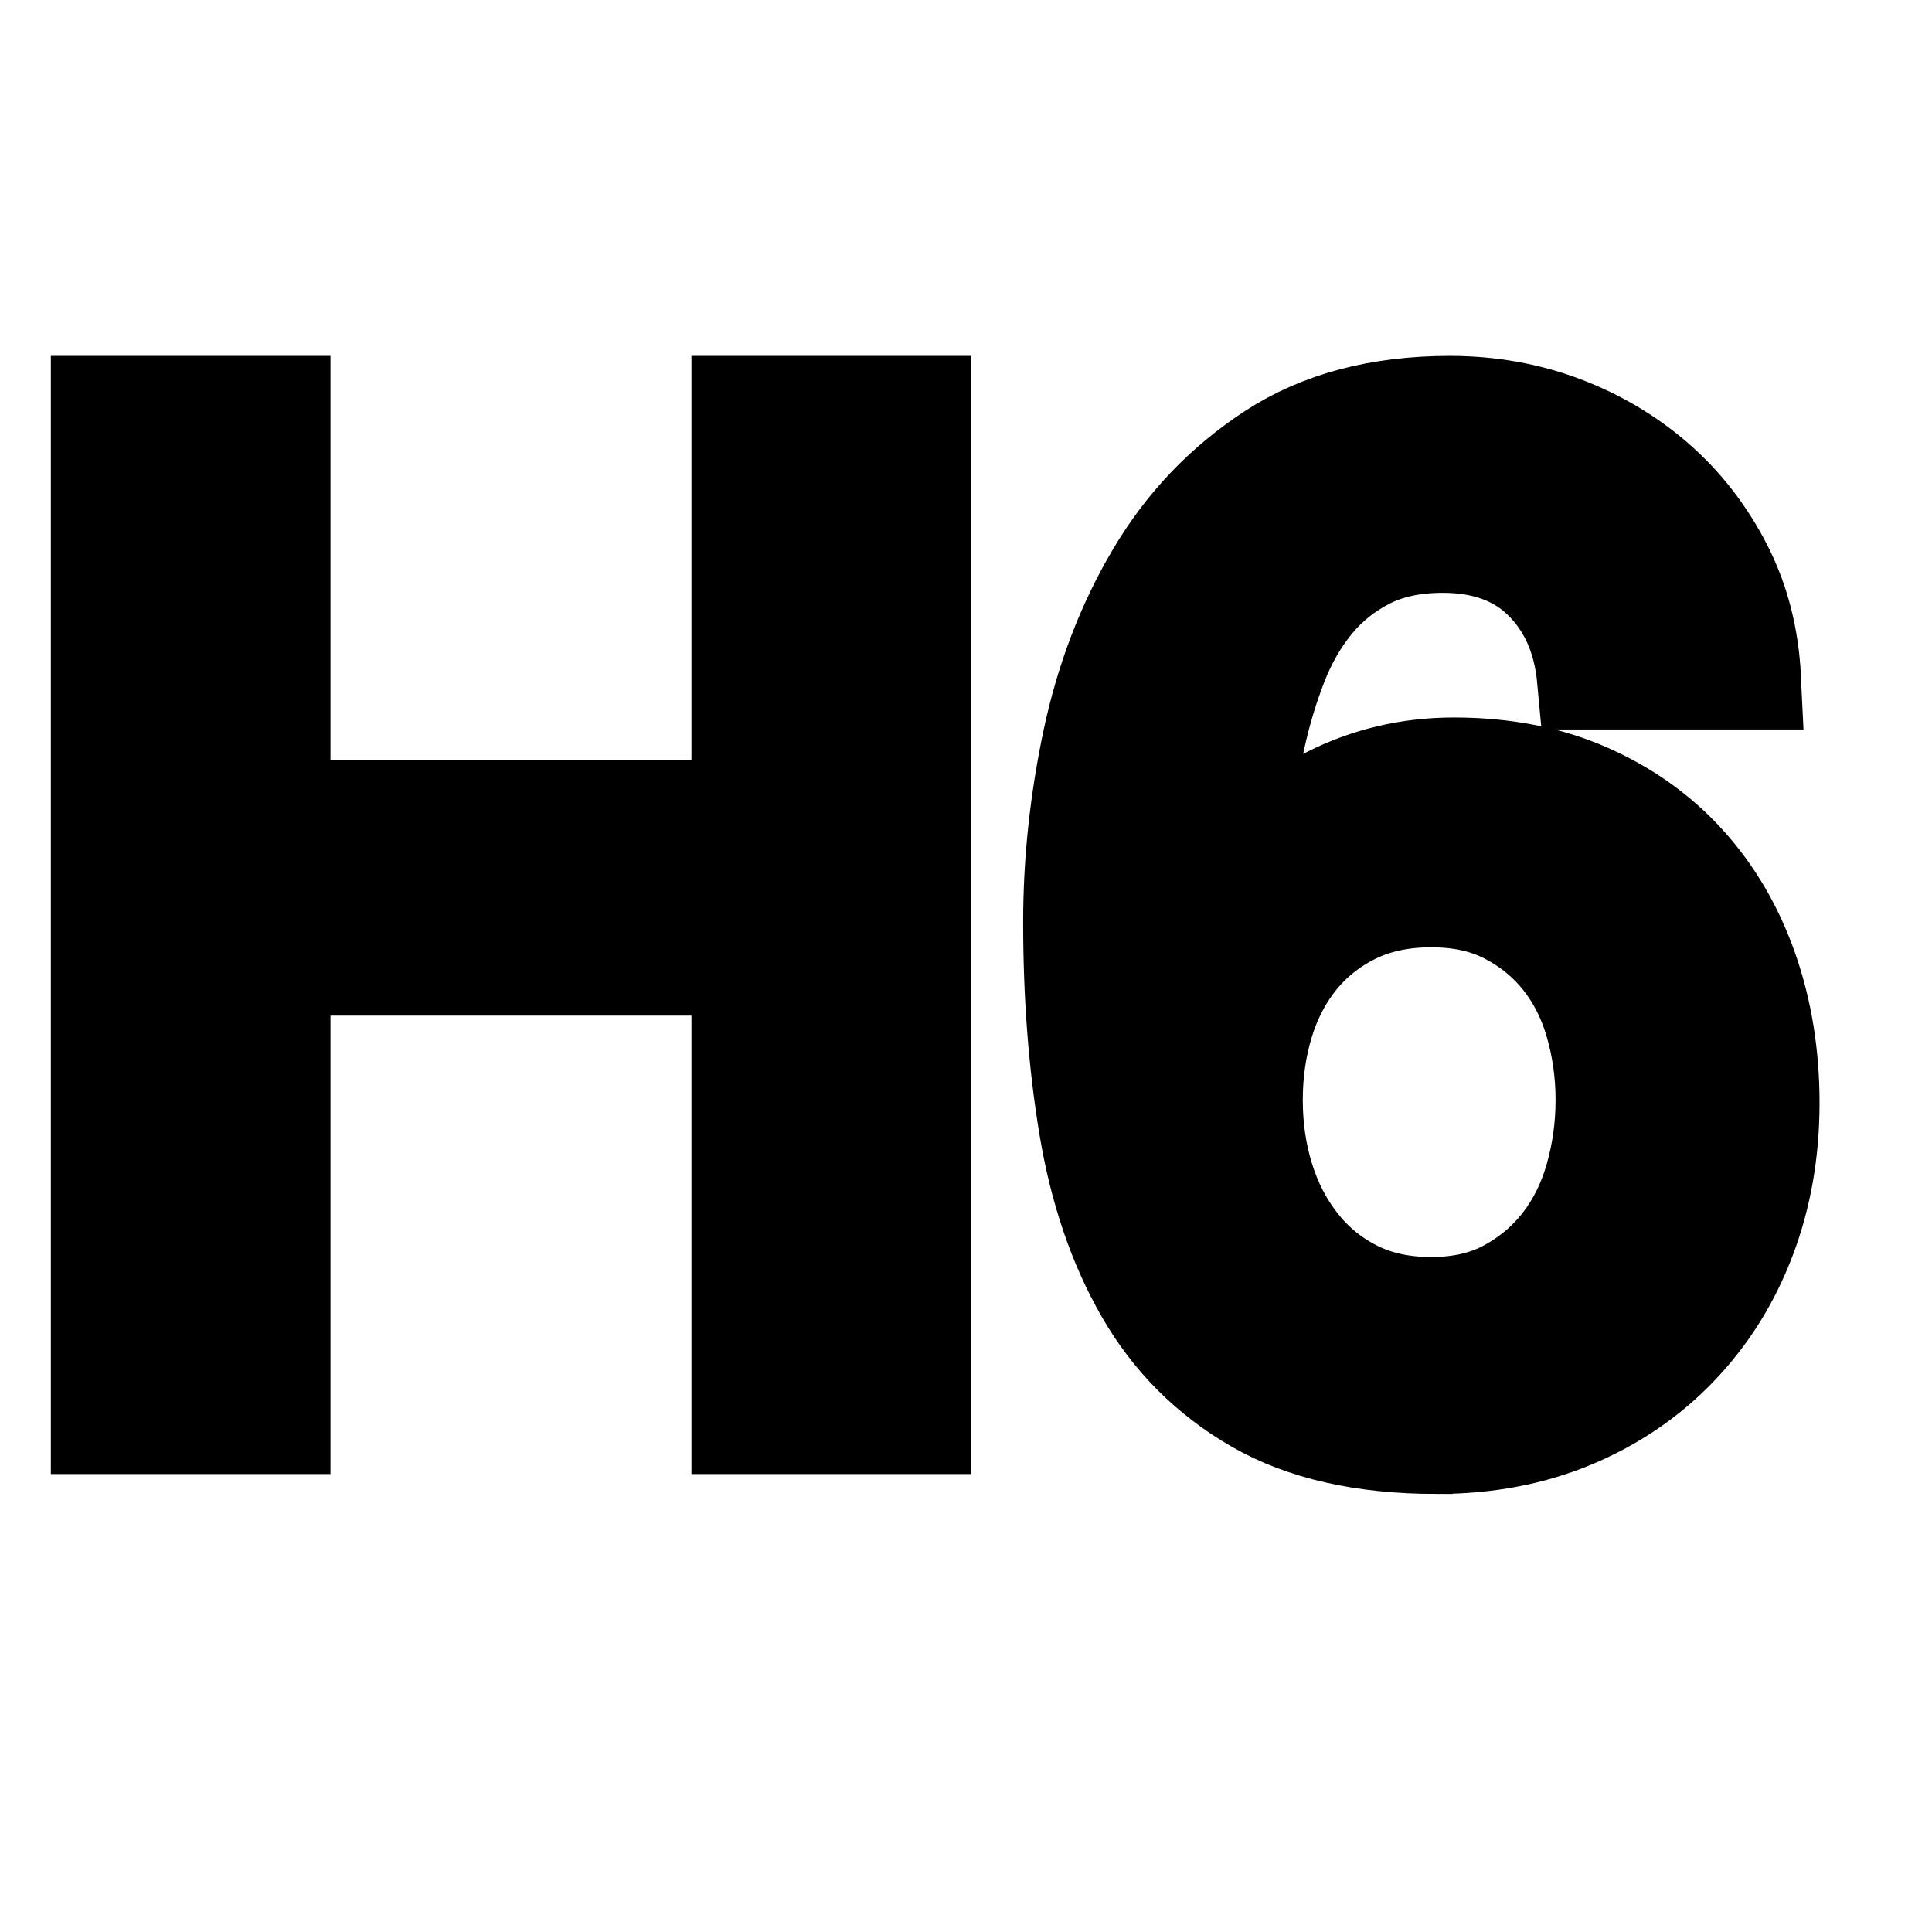 <svg xmlns="http://www.w3.org/2000/svg" width="19" height="19" viewBox="0 0 19 19">
  <path
    fill="currentColor"
    stroke="currentColor"
    strokeWidth=".2"
    d="M2.75 13.996V9.488H7.3v4.508h1.75V4H7.3v3.976H2.75V4H1v9.996h1.75zm11.382.196c.485 0 .929-.084 1.33-.252.401-.168.747-.404 1.036-.707.29-.303.511-.658.665-1.064.154-.406.231-.847.231-1.323 0-.467-.07-.9-.21-1.302-.14-.401-.343-.749-.609-1.043-.266-.294-.59-.525-.973-.693-.383-.168-.817-.252-1.302-.252-.439 0-.847.096-1.225.287-.378.191-.674.483-.889.875h0l-.028-.028.063-.693c.023-.247.063-.497.119-.749.056-.252.128-.492.217-.721.089-.229.205-.432.35-.609s.322-.32.532-.427c.21-.107.46-.161.749-.161.42 0 .754.124 1.001.371.247.247.39.572.427.973h1.596c-.019-.401-.112-.765-.28-1.092-.168-.327-.385-.607-.651-.84-.266-.233-.572-.415-.917-.546-.345-.13-.714-.196-1.106-.196-.69 0-1.272.154-1.743.462-.471.308-.852.707-1.141 1.197-.29.49-.497 1.034-.623 1.631s-.189 1.19-.189 1.778c0 .719.051 1.388.154 2.009.103.62.287 1.162.553 1.624.266.462.63.826 1.092 1.092.462.266 1.052.399 1.771.399zm-.056-1.33c-.29 0-.544-.056-.763-.168-.22-.112-.404-.264-.553-.455-.15-.191-.261-.408-.336-.651-.075-.243-.112-.5-.112-.77s.037-.527.112-.77c.075-.243.187-.455.336-.637.15-.182.334-.327.553-.434.22-.107.474-.161.763-.161.29 0 .541.056.756.168.215.112.394.259.539.441.145.182.252.394.322.637s.105.495.105.756-.035.516-.105.763c-.07.247-.177.464-.322.651-.145.187-.324.338-.539.455-.215.117-.467.175-.756.175z"
  />
</svg>
